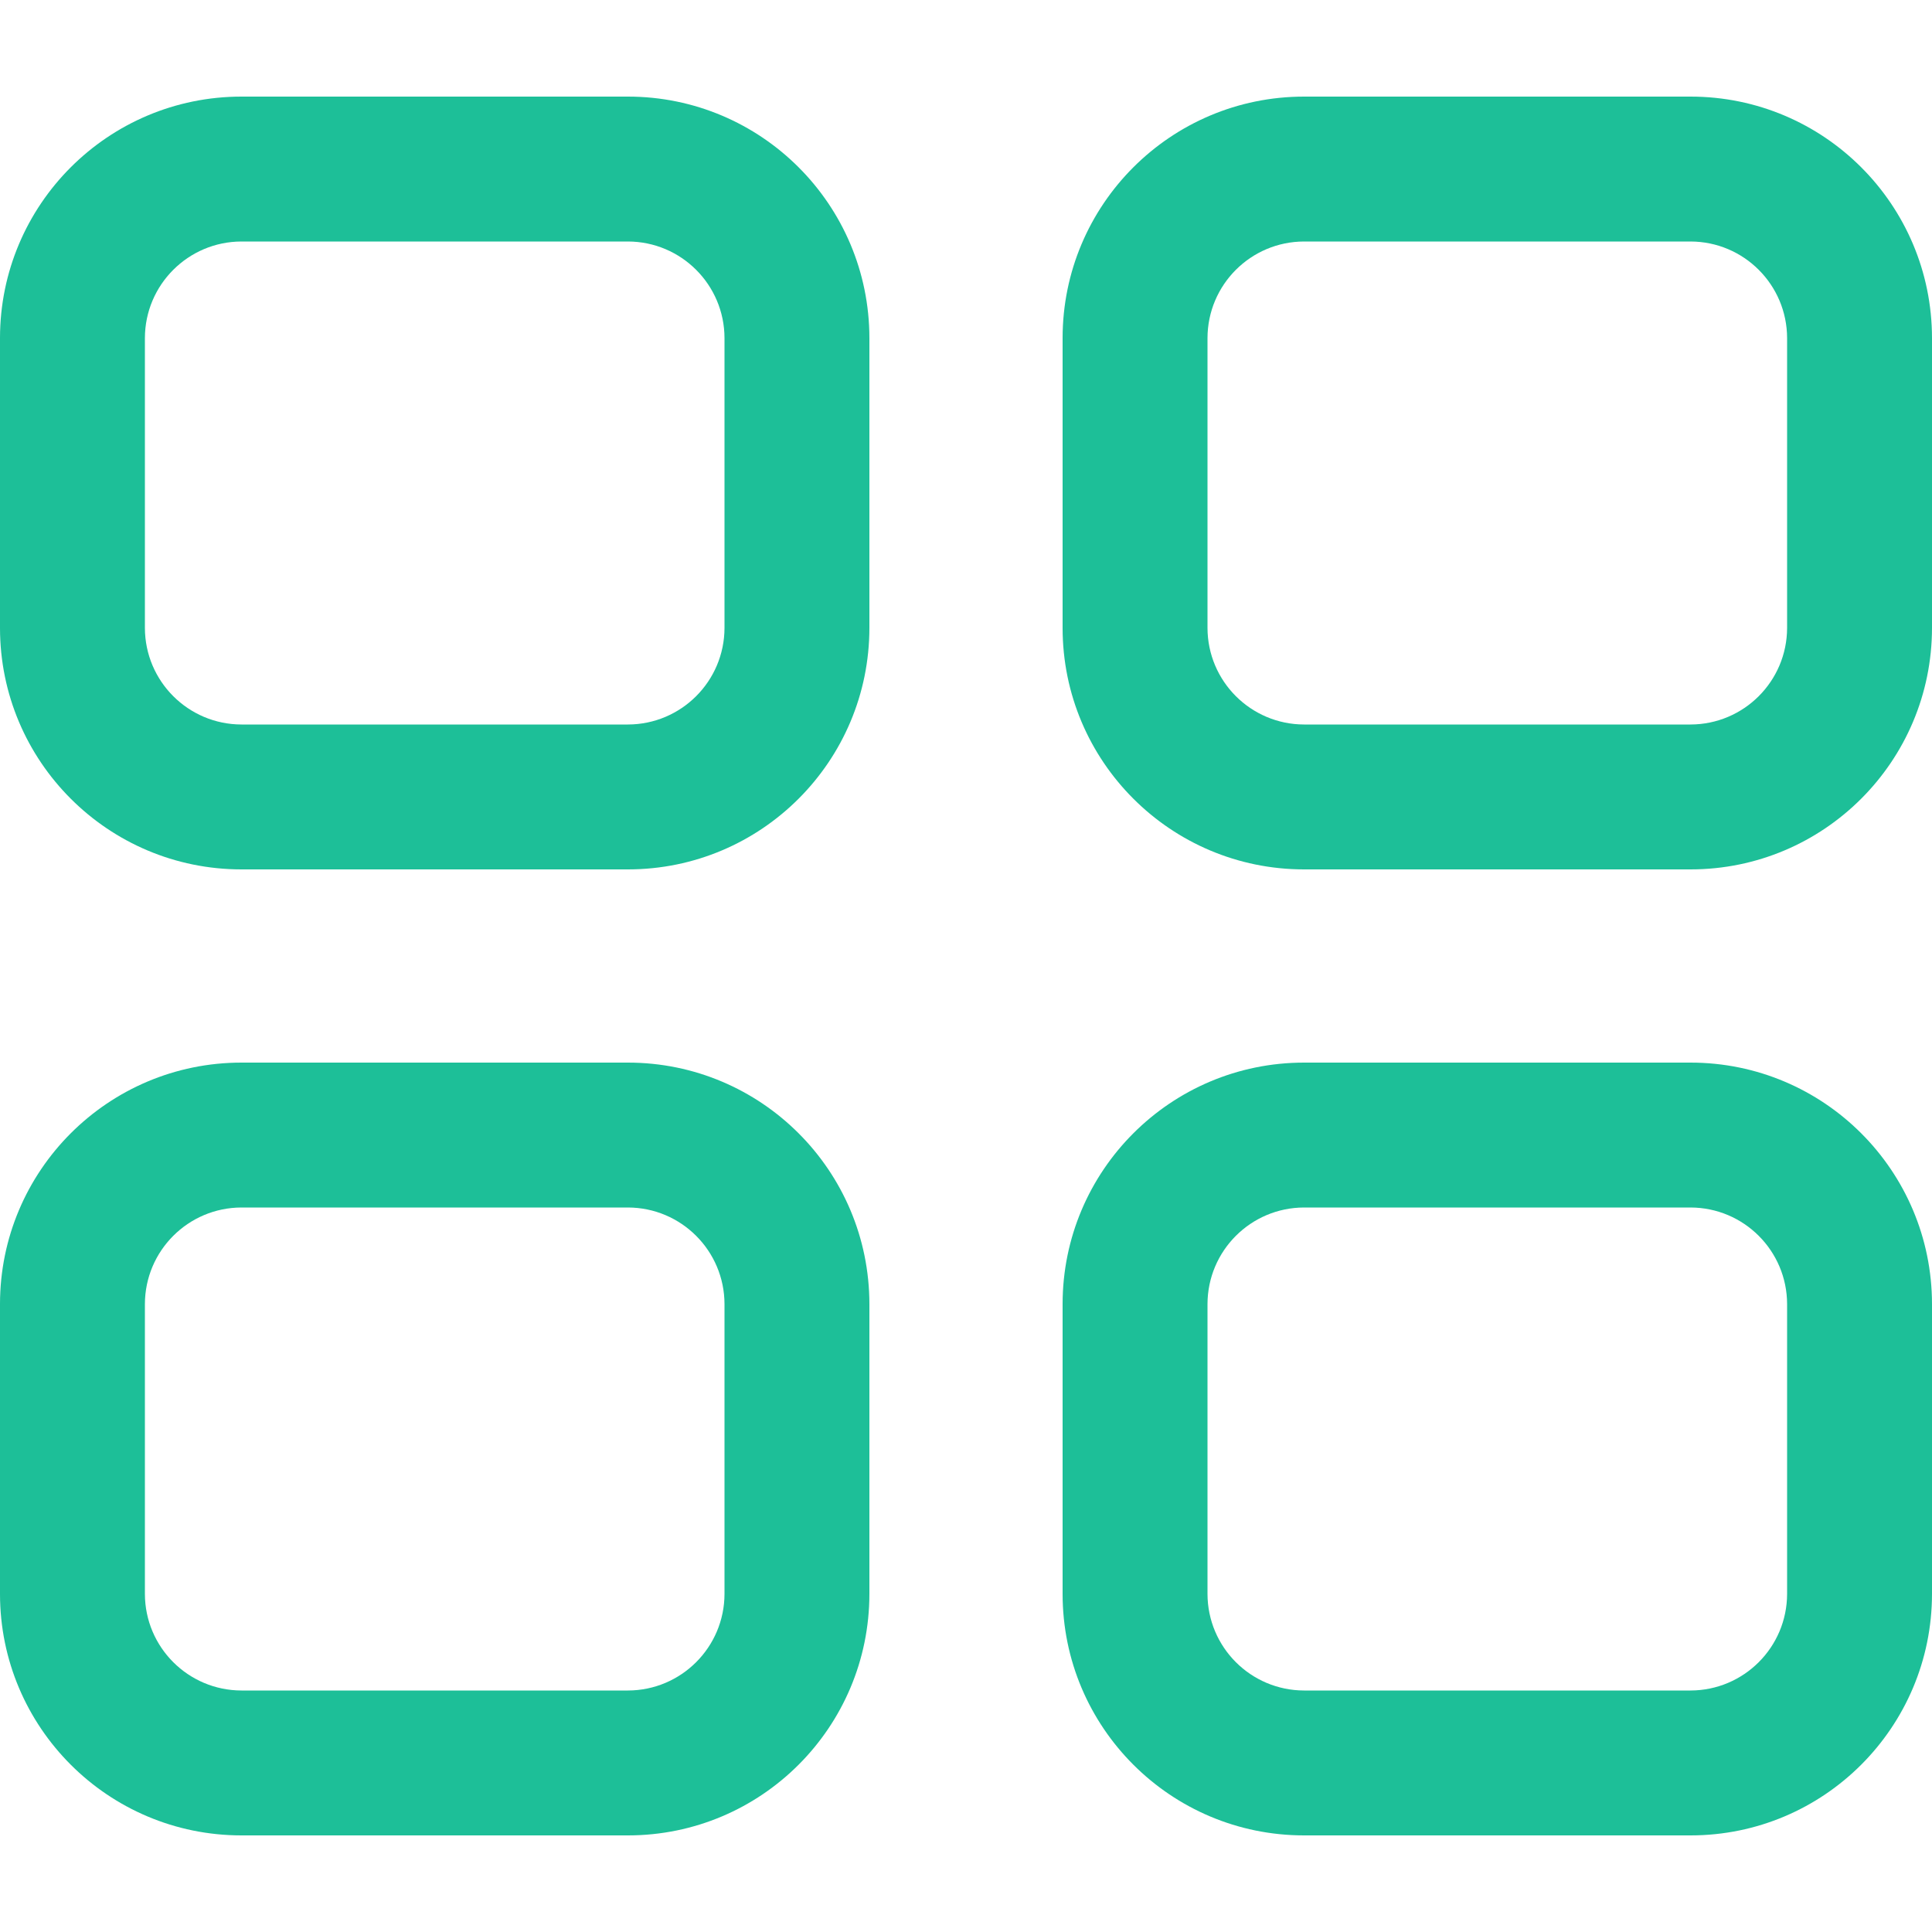 <?xml version="1.0" encoding="utf-8"?>
<!-- Generator: Adobe Illustrator 26.0.1, SVG Export Plug-In . SVG Version: 6.00 Build 0)  -->
<svg version="1.1" id="Layer_1" xmlns="http://www.w3.org/2000/svg" xmlns:xlink="http://www.w3.org/1999/xlink" x="0px" y="0px"
	 viewBox="0 0 20 20" enable-background="new 0 0 20 20" xml:space="preserve">
<g>
	<path fill="#1DBF98" d="M2.5,1.75V2.5h4c0.552,0.001,0.999,0.448,1,1v3c-0.001,0.552-0.448,0.999-1,1h-4
		c-0.552-0.001-0.999-0.448-1-1L1.5,3.5c0.001-0.552,0.448-0.999,1-1V1.75V1C1.119,1,0,2.119,0,3.5v3
		C0,7.881,1.119,9,2.5,9l4,0c1.381-0,2.499-1.119,2.5-2.5L9,3.5C8.999,2.119,7.881,1,6.5,1h-4V1.75
		z"/>
	<path fill="#1DBF98" d="M2.5,11.75v0.75h4c0.552,0.001,0.999,0.448,1,1v3c-0.001,0.552-0.448,0.999-1,1h-4
		c-0.552-0.001-0.999-0.448-1-1L1.5,13.5c0.001-0.552,0.448-0.999,1-1V11.75V11c-1.381,0-2.5,1.119-2.5,2.5v3
		c0,1.381,1.119,2.5,2.5,2.5l4,0c1.381-0,2.499-1.119,2.5-2.5L9,13.5c-0.001-1.381-1.119-2.5-2.5-2.5h-4
		V11.75z"/>
	<path fill="#1DBF98" d="M13.5,1.75V2.5h4c0.552,0.001,0.999,0.448,1,1v3c-0.001,0.552-0.448,0.999-1,1h-4
		c-0.552-0.001-0.999-0.448-1-1L12.5,3.5c0.001-0.552,0.448-0.999,1-1V1.75V1c-1.381,0-2.5,1.119-2.5,2.5v3
		c0,1.381,1.119,2.5,2.5,2.5l4,0c1.381-0,2.499-1.119,2.5-2.5L20,3.5c-0.001-1.381-1.119-2.5-2.5-2.5
		h-4V1.75z"/>
	<path fill="#1DBF98" d="M13.5,11.75v0.75h4c0.552,0.001,0.999,0.448,1,1v3c-0.001,0.552-0.448,0.999-1,1h-4
		c-0.552-0.001-0.999-0.448-1-1l0-3c0.001-0.552,0.448-0.999,1-1V11.75V11c-1.381,0-2.5,1.119-2.5,2.5v3
		c0,1.381,1.119,2.5,2.5,2.5l4,0c1.381-0,2.499-1.119,2.5-2.5L20,13.5c-0.001-1.381-1.119-2.5-2.5-2.5h-4
		V11.75z"/>
</g>
</svg>
